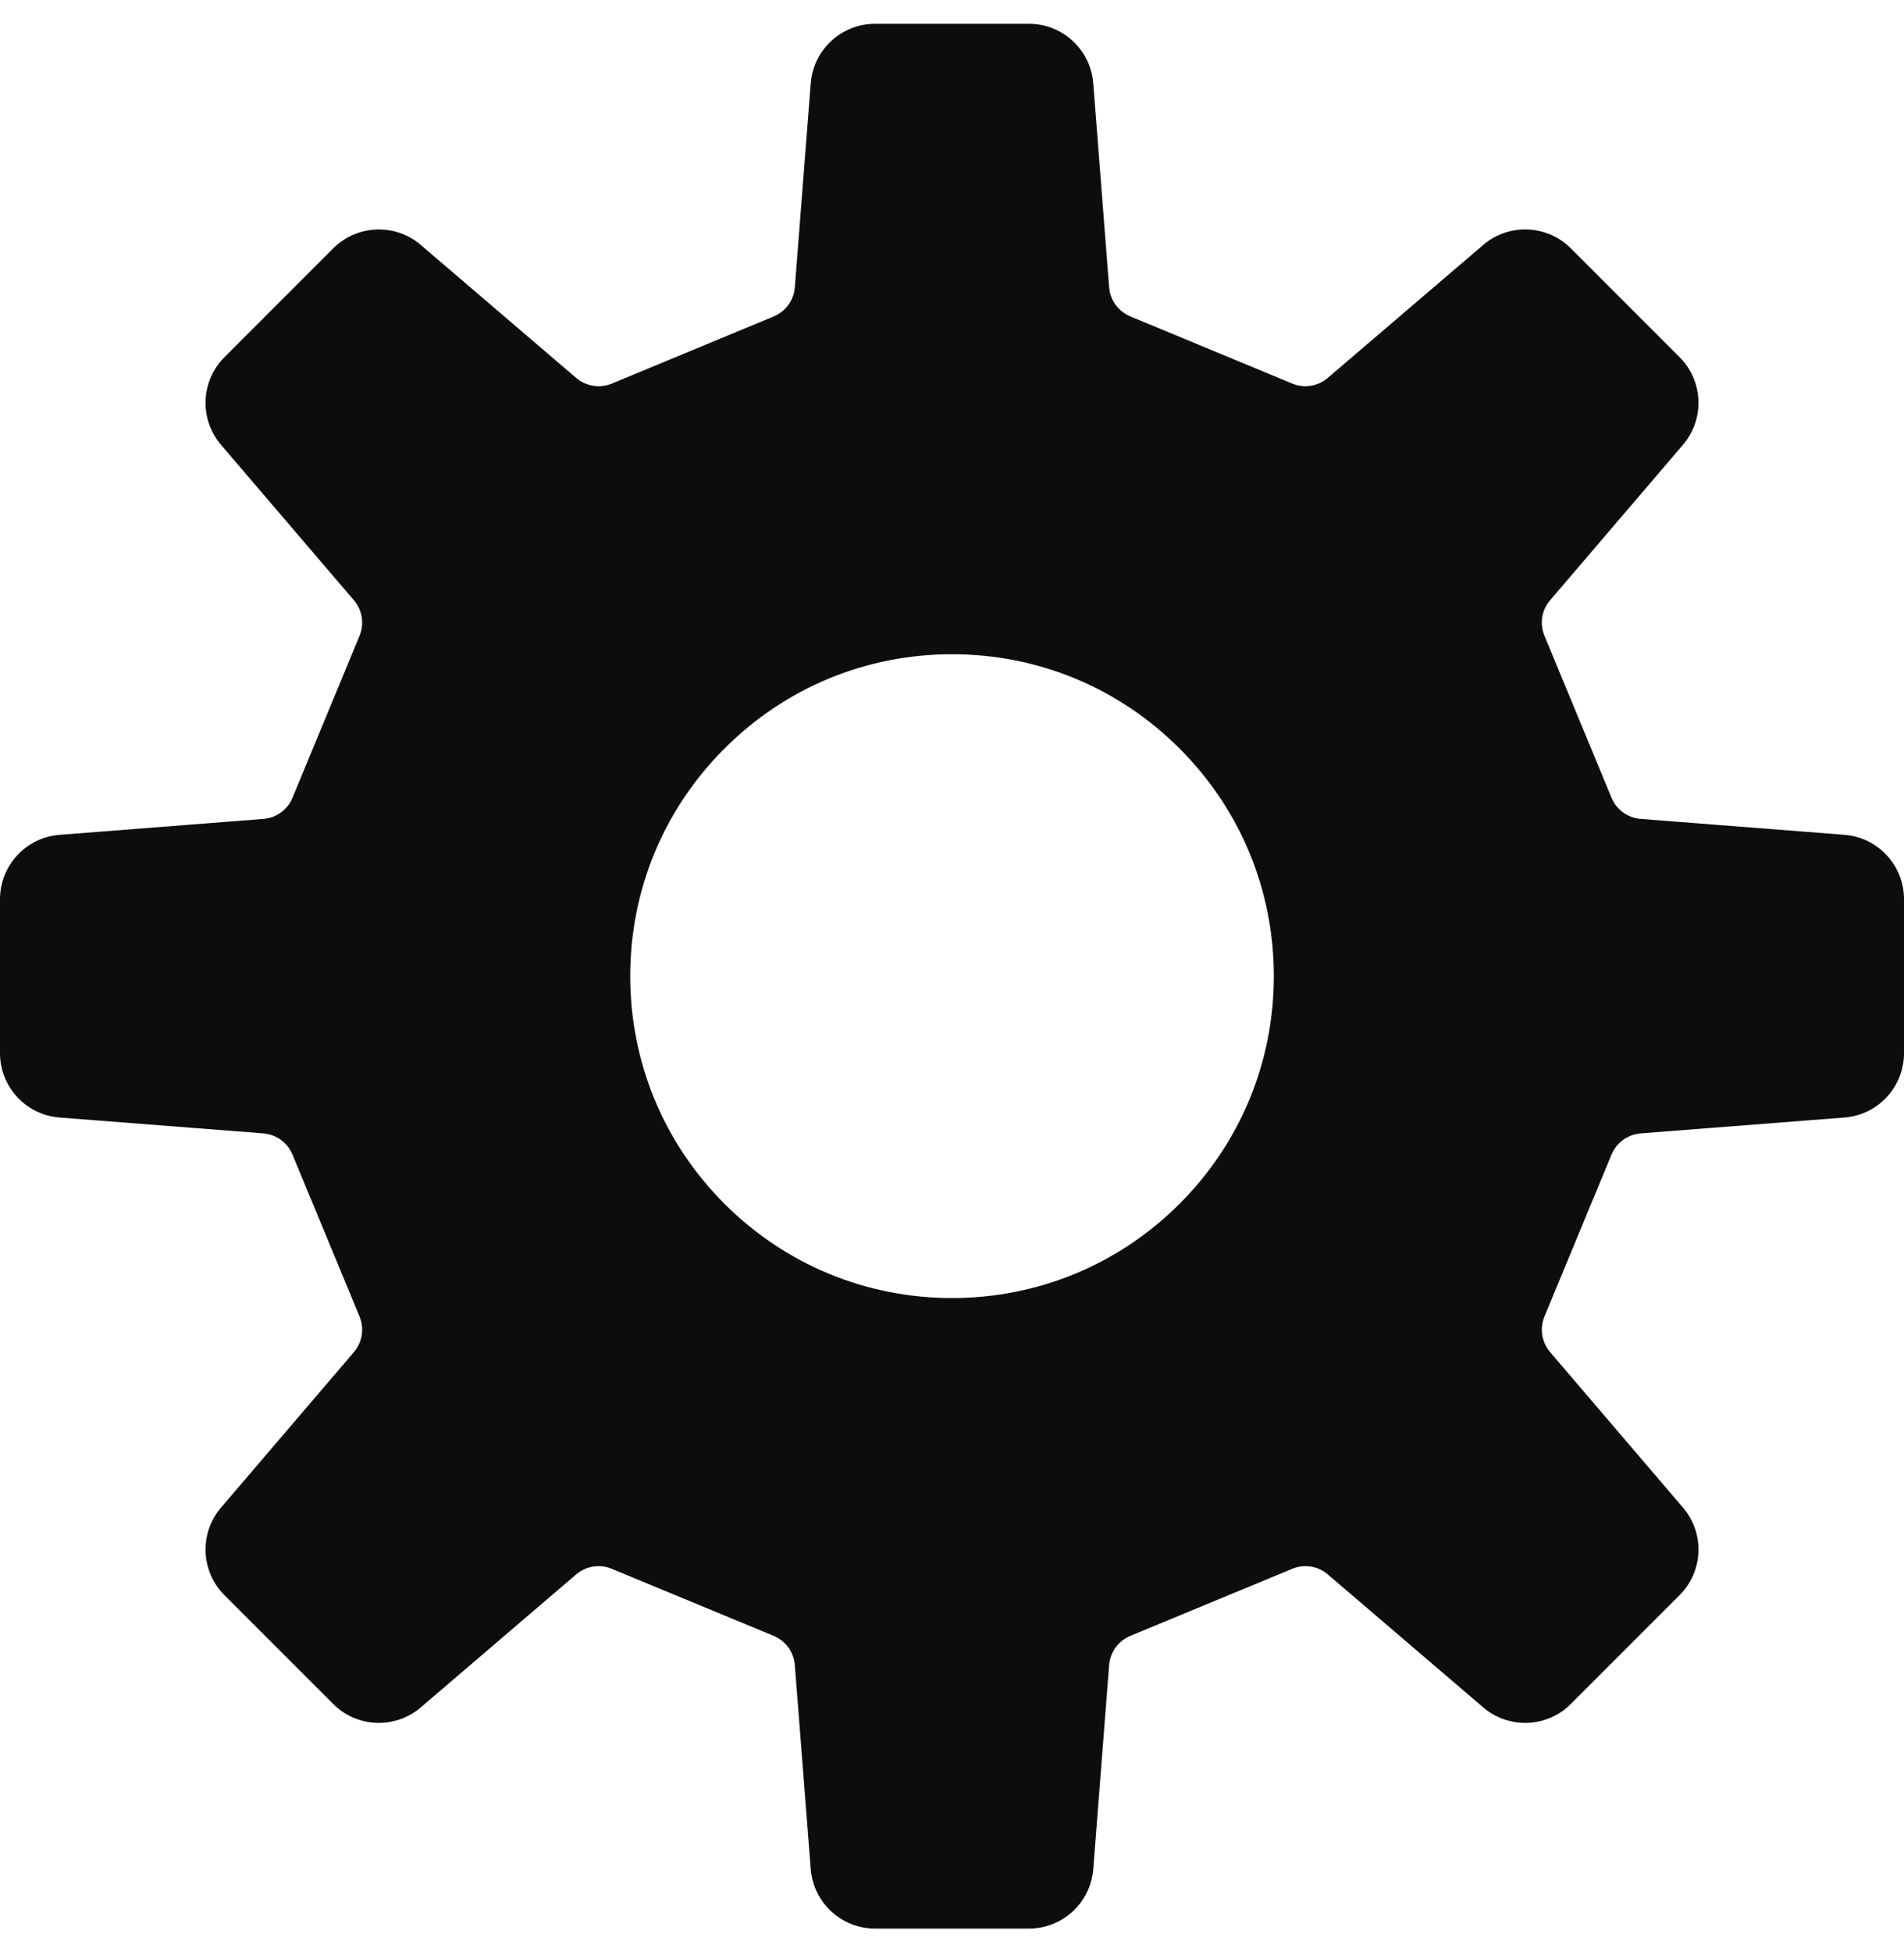 <svg width="40" height="41" viewBox="0 0 40 41" fill="none" xmlns="http://www.w3.org/2000/svg">
<path id="icon__vector-gear" d="M38.75 23.468C39.456 23.413 40 22.823 40 22.116V18.884C40 18.175 39.456 17.587 38.75 17.531L34.467 17.197C34.195 17.175 33.96 17.005 33.855 16.752L32.447 13.352C32.342 13.101 32.386 12.813 32.564 12.607L35.357 9.34C35.816 8.802 35.786 8.001 35.285 7.5L33 5.215C32.499 4.715 31.697 4.683 31.16 5.144L27.894 7.936C27.687 8.114 27.398 8.159 27.148 8.055L23.747 6.645C23.495 6.541 23.323 6.303 23.301 6.034L22.968 1.751C22.913 1.044 22.324 0.5 21.616 0.5H18.384C17.676 0.5 17.087 1.044 17.032 1.752L16.698 6.034C16.677 6.305 16.505 6.542 16.253 6.646L12.852 8.056C12.601 8.159 12.313 8.114 12.105 7.937L8.84 5.144C8.303 4.684 7.502 4.715 7 5.216L4.715 7.501C4.215 8.002 4.184 8.802 4.643 9.341L7.436 12.607C7.612 12.813 7.658 13.101 7.553 13.353L6.145 16.753C6.042 17.005 5.804 17.176 5.534 17.197L1.25 17.532C0.544 17.587 0 18.176 0 18.884V22.115C0 22.823 0.544 23.413 1.25 23.468L5.534 23.801C5.804 23.823 6.042 23.995 6.145 24.247L7.553 27.646C7.658 27.898 7.612 28.187 7.436 28.393L4.643 31.66C4.184 32.197 4.215 32.998 4.715 33.499L7 35.784C7.502 36.285 8.303 36.315 8.84 35.855L12.105 33.062C12.313 32.886 12.601 32.84 12.852 32.945L16.253 34.353C16.505 34.459 16.677 34.694 16.698 34.967L17.032 39.249C17.087 39.955 17.676 40.5 18.384 40.5H21.616C22.324 40.5 22.913 39.955 22.968 39.249L23.301 34.967C23.323 34.694 23.495 34.459 23.747 34.353L27.148 32.945C27.398 32.84 27.689 32.886 27.894 33.062L31.16 35.855C31.697 36.315 32.499 36.285 33 35.784L35.285 33.499C35.786 32.998 35.816 32.197 35.357 31.66L32.564 28.393C32.388 28.186 32.342 27.898 32.447 27.646L33.855 24.247C33.96 23.995 34.195 23.823 34.467 23.801L38.75 23.468ZM20 27.259C18.195 27.259 16.497 26.556 15.22 25.28C13.943 24.002 13.24 22.305 13.24 20.498C13.24 18.692 13.943 16.995 15.22 15.72C16.497 14.441 18.195 13.739 20 13.739C21.806 13.739 23.504 14.441 24.781 15.72C26.058 16.995 26.761 18.693 26.761 20.498C26.761 22.304 26.058 24.002 24.781 25.28C23.504 26.555 21.807 27.259 20 27.259Z" fill="#0D0D0D"/>
</svg>
